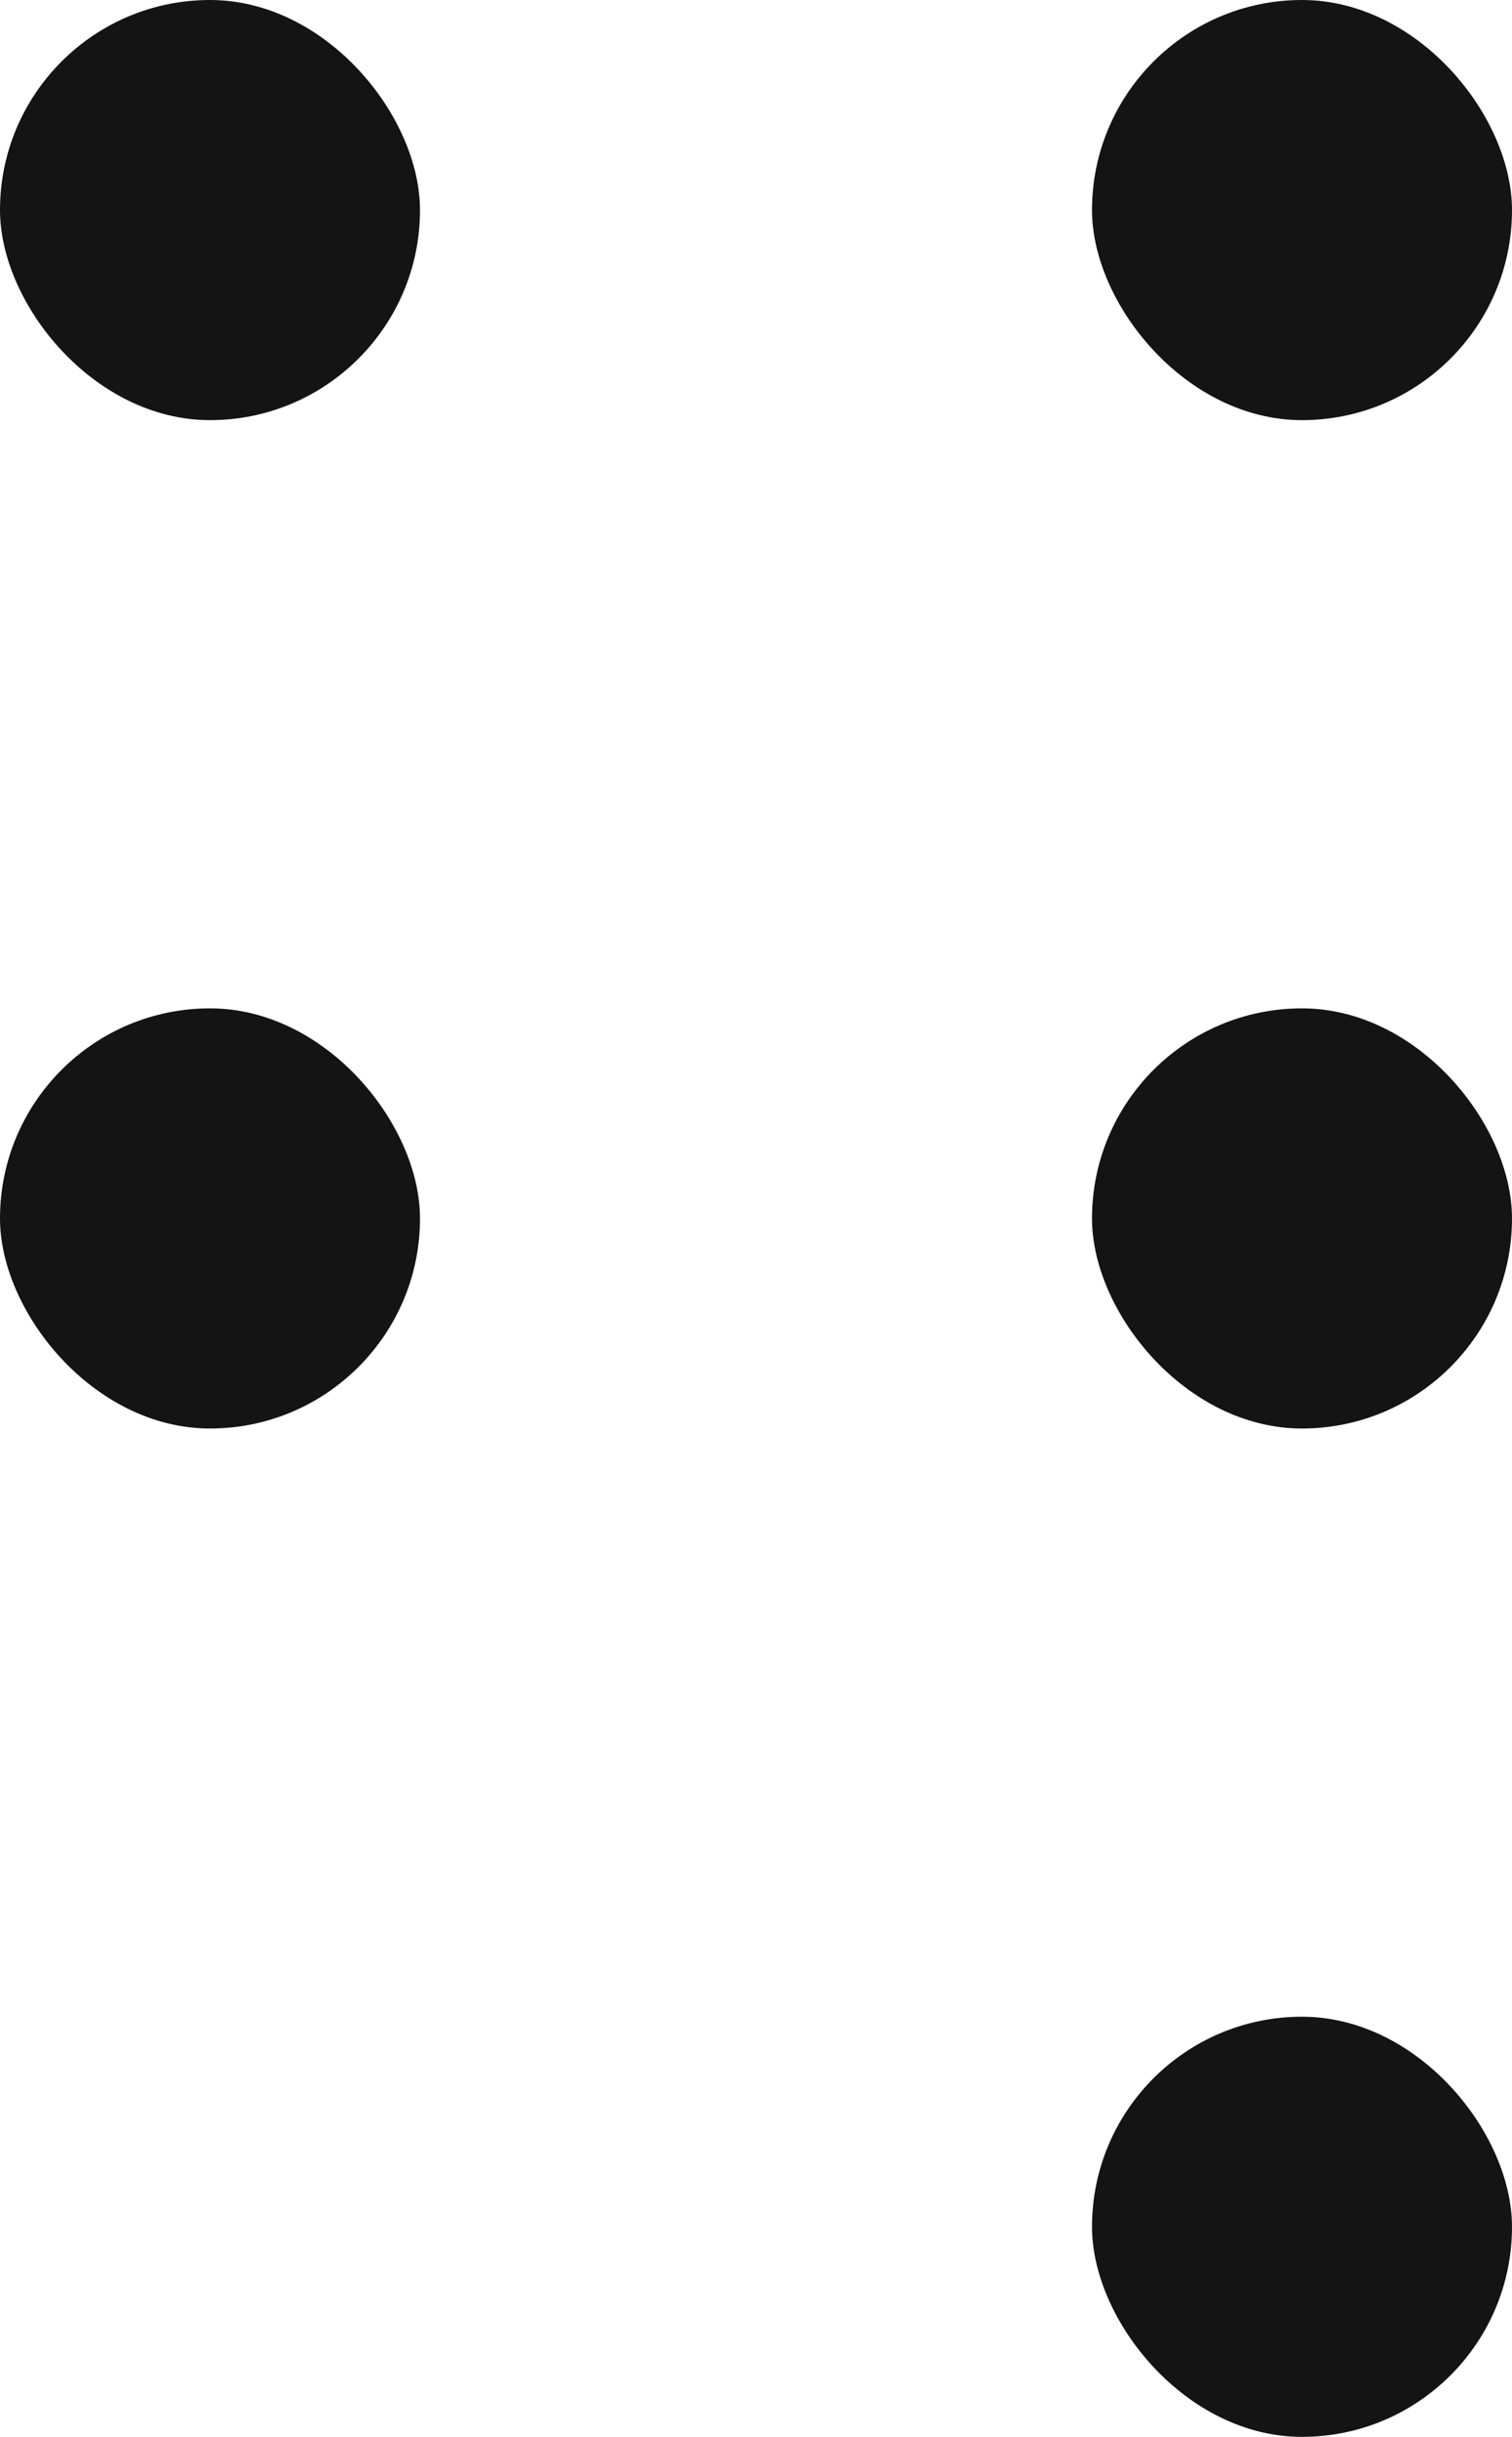 <svg width="18" height="29" viewBox="0 0 18 29" fill="none" xmlns="http://www.w3.org/2000/svg">
<rect x="13" y="12" width="5" height="5" rx="2.5" fill="#141414"/>
<rect width="5" height="5" rx="2.5" fill="#141414"/>
<rect y="12" width="5" height="5" rx="2.5" fill="#141414"/>
<rect x="13" width="5" height="5" rx="2.5" fill="#141414"/>
<rect x="13" y="24" width="5" height="5" rx="2.5" fill="#141414"/>
</svg>

